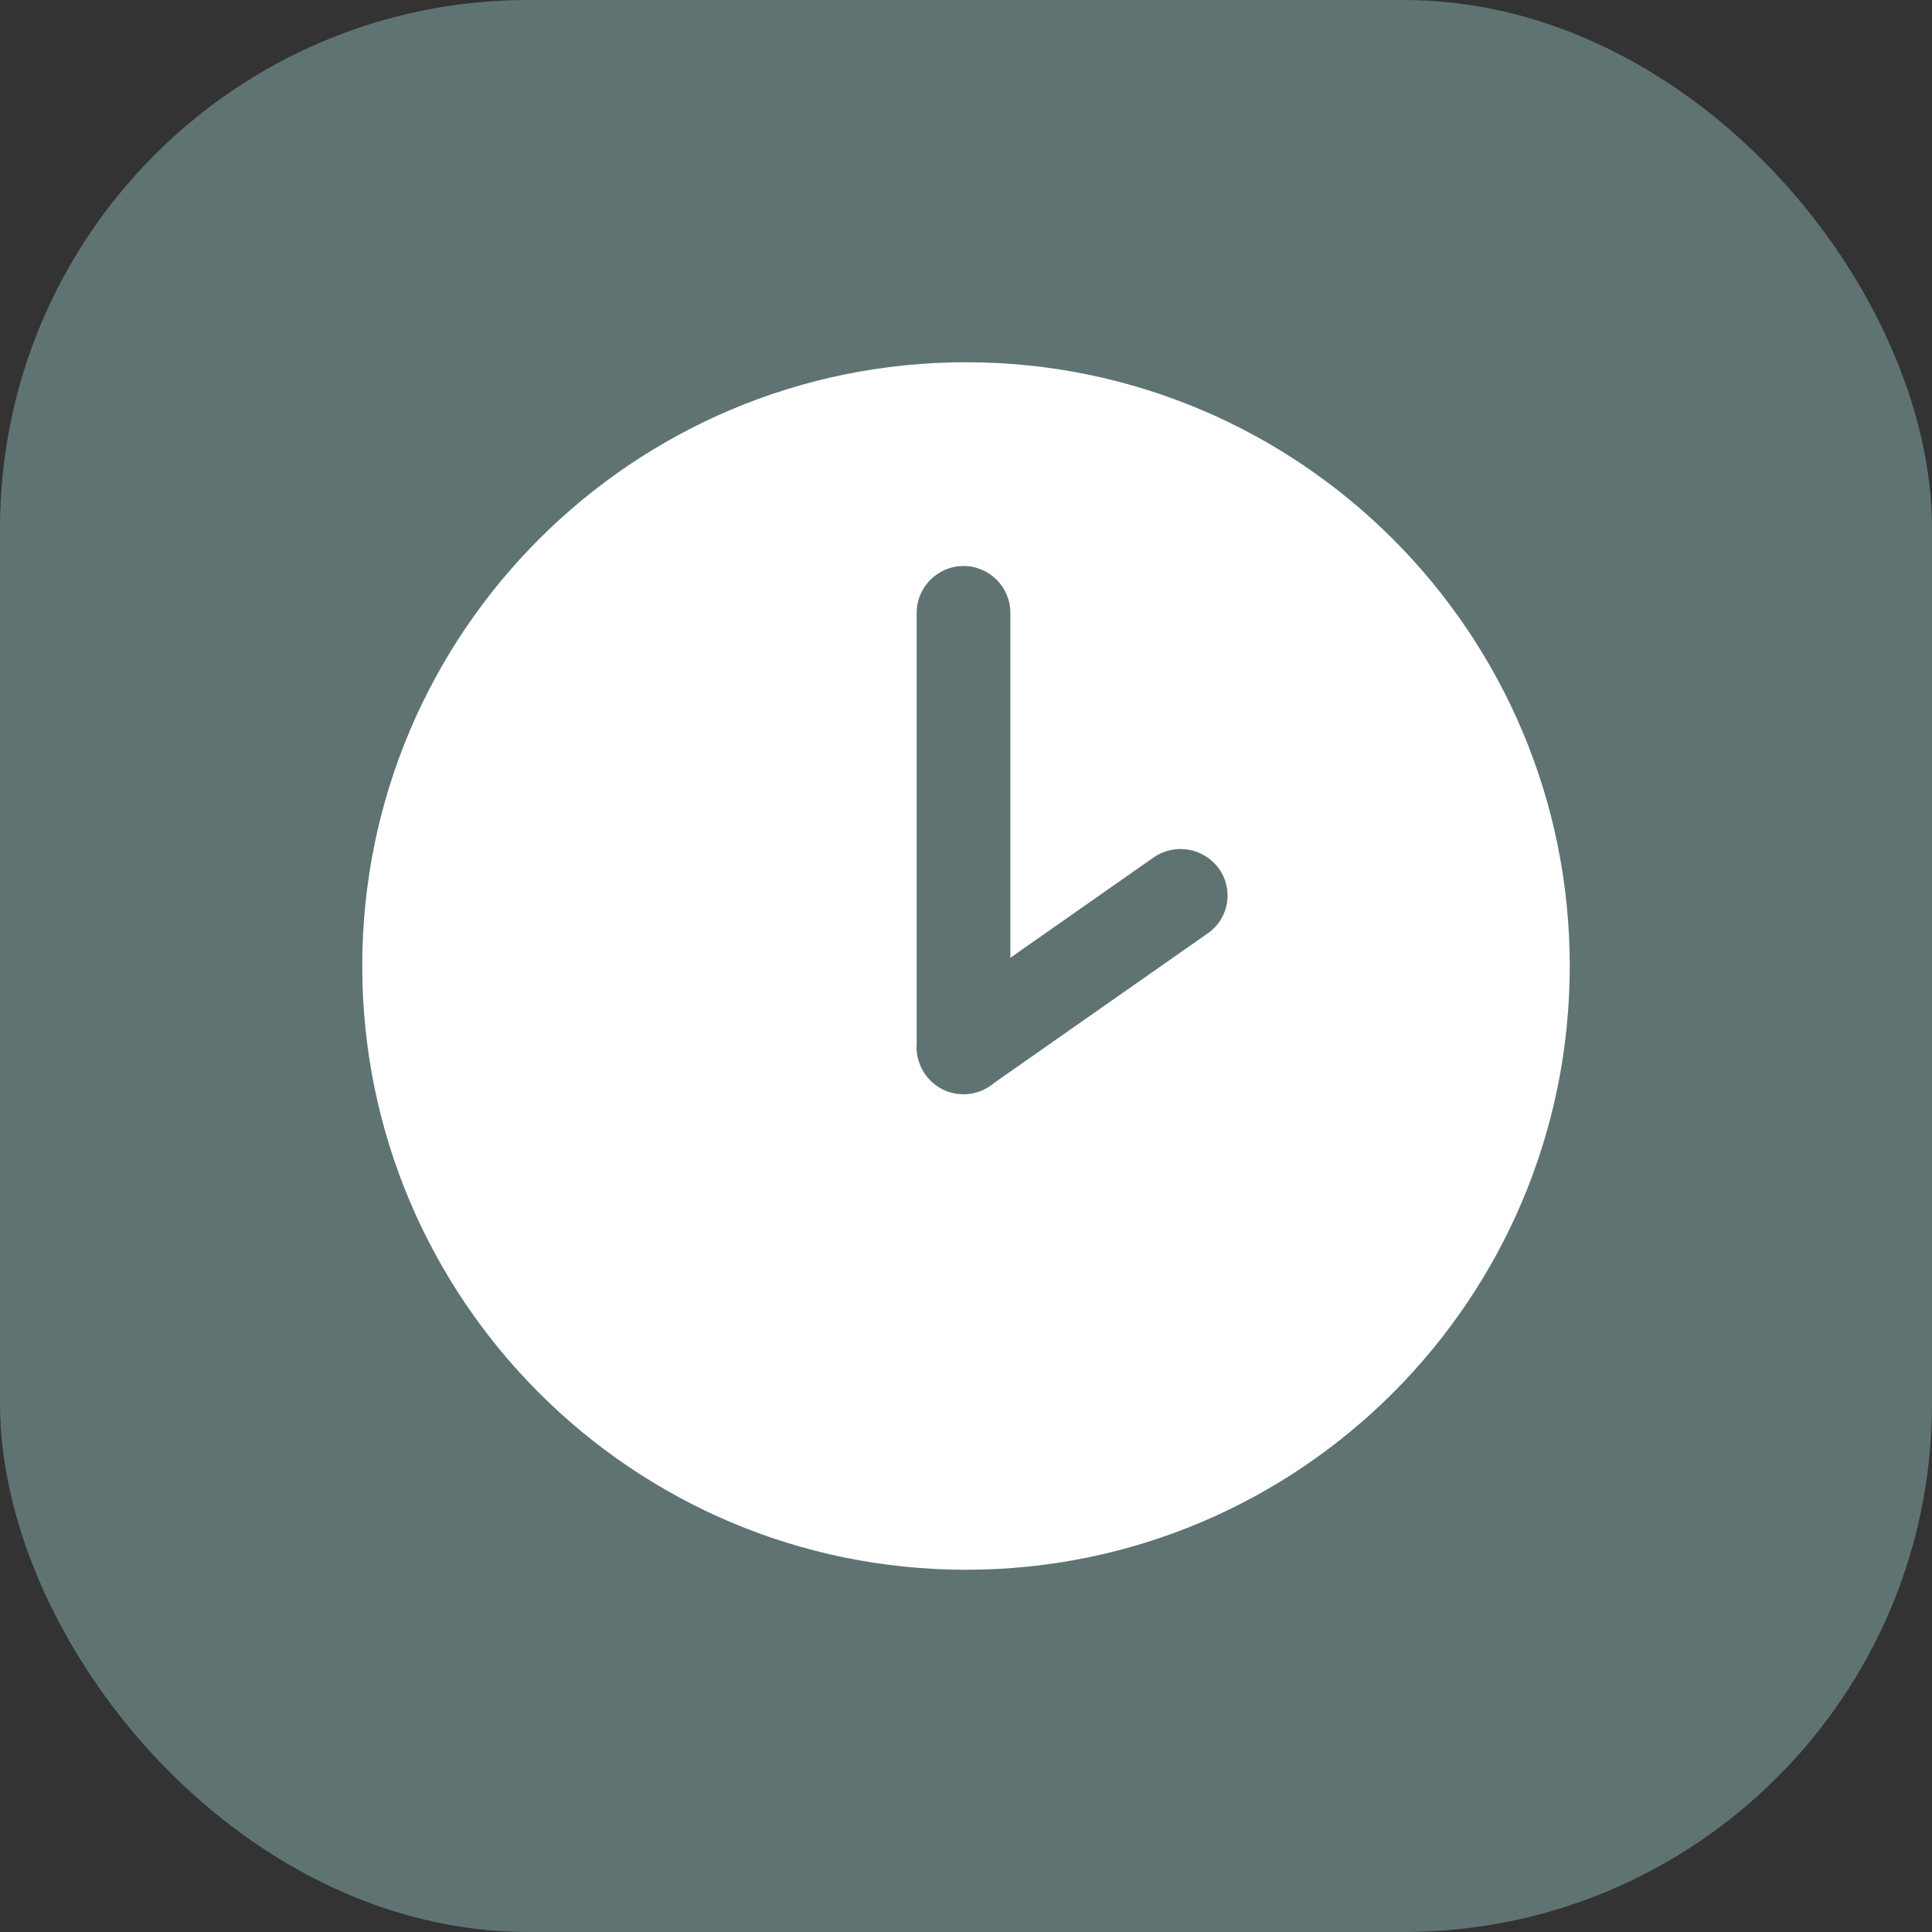 <svg width="512" height="512" viewBox="0 0 512 512" fill="none" xmlns="http://www.w3.org/2000/svg">
<rect x="0" y="0" width="512" height="512" fill="#333333" stroke="none"/>
<g clip-path="url(#clip0_58_86)">
<rect width="512" height="512" rx="140" fill="#5F7373"/>
<path fill-rule="evenodd" clip-rule="evenodd" d="M416 256C416 344.366 344.366 416 256 416C167.634 416 96 344.366 96 256C96 167.634 167.634 96 256 96C344.366 96 416 167.634 416 256ZM242.932 276.702C242.806 278.472 243.066 280.276 243.733 281.984C245.509 286.669 250.039 290 255.346 290C258.437 290 261.264 288.87 263.437 287.001L320.109 247.319C325.698 243.406 327.003 235.741 323.024 230.198C319.045 224.656 311.289 223.335 305.7 227.248L267.761 253.814V162.415C267.761 155.558 262.203 150 255.346 150C248.49 150 242.932 155.558 242.932 162.415V276.702Z" fill="white"/>
</g>
<defs>
<clipPath id="clip0_58_86">
<rect width="512" height="512" fill="white"/>
</clipPath>
</defs>
</svg>
